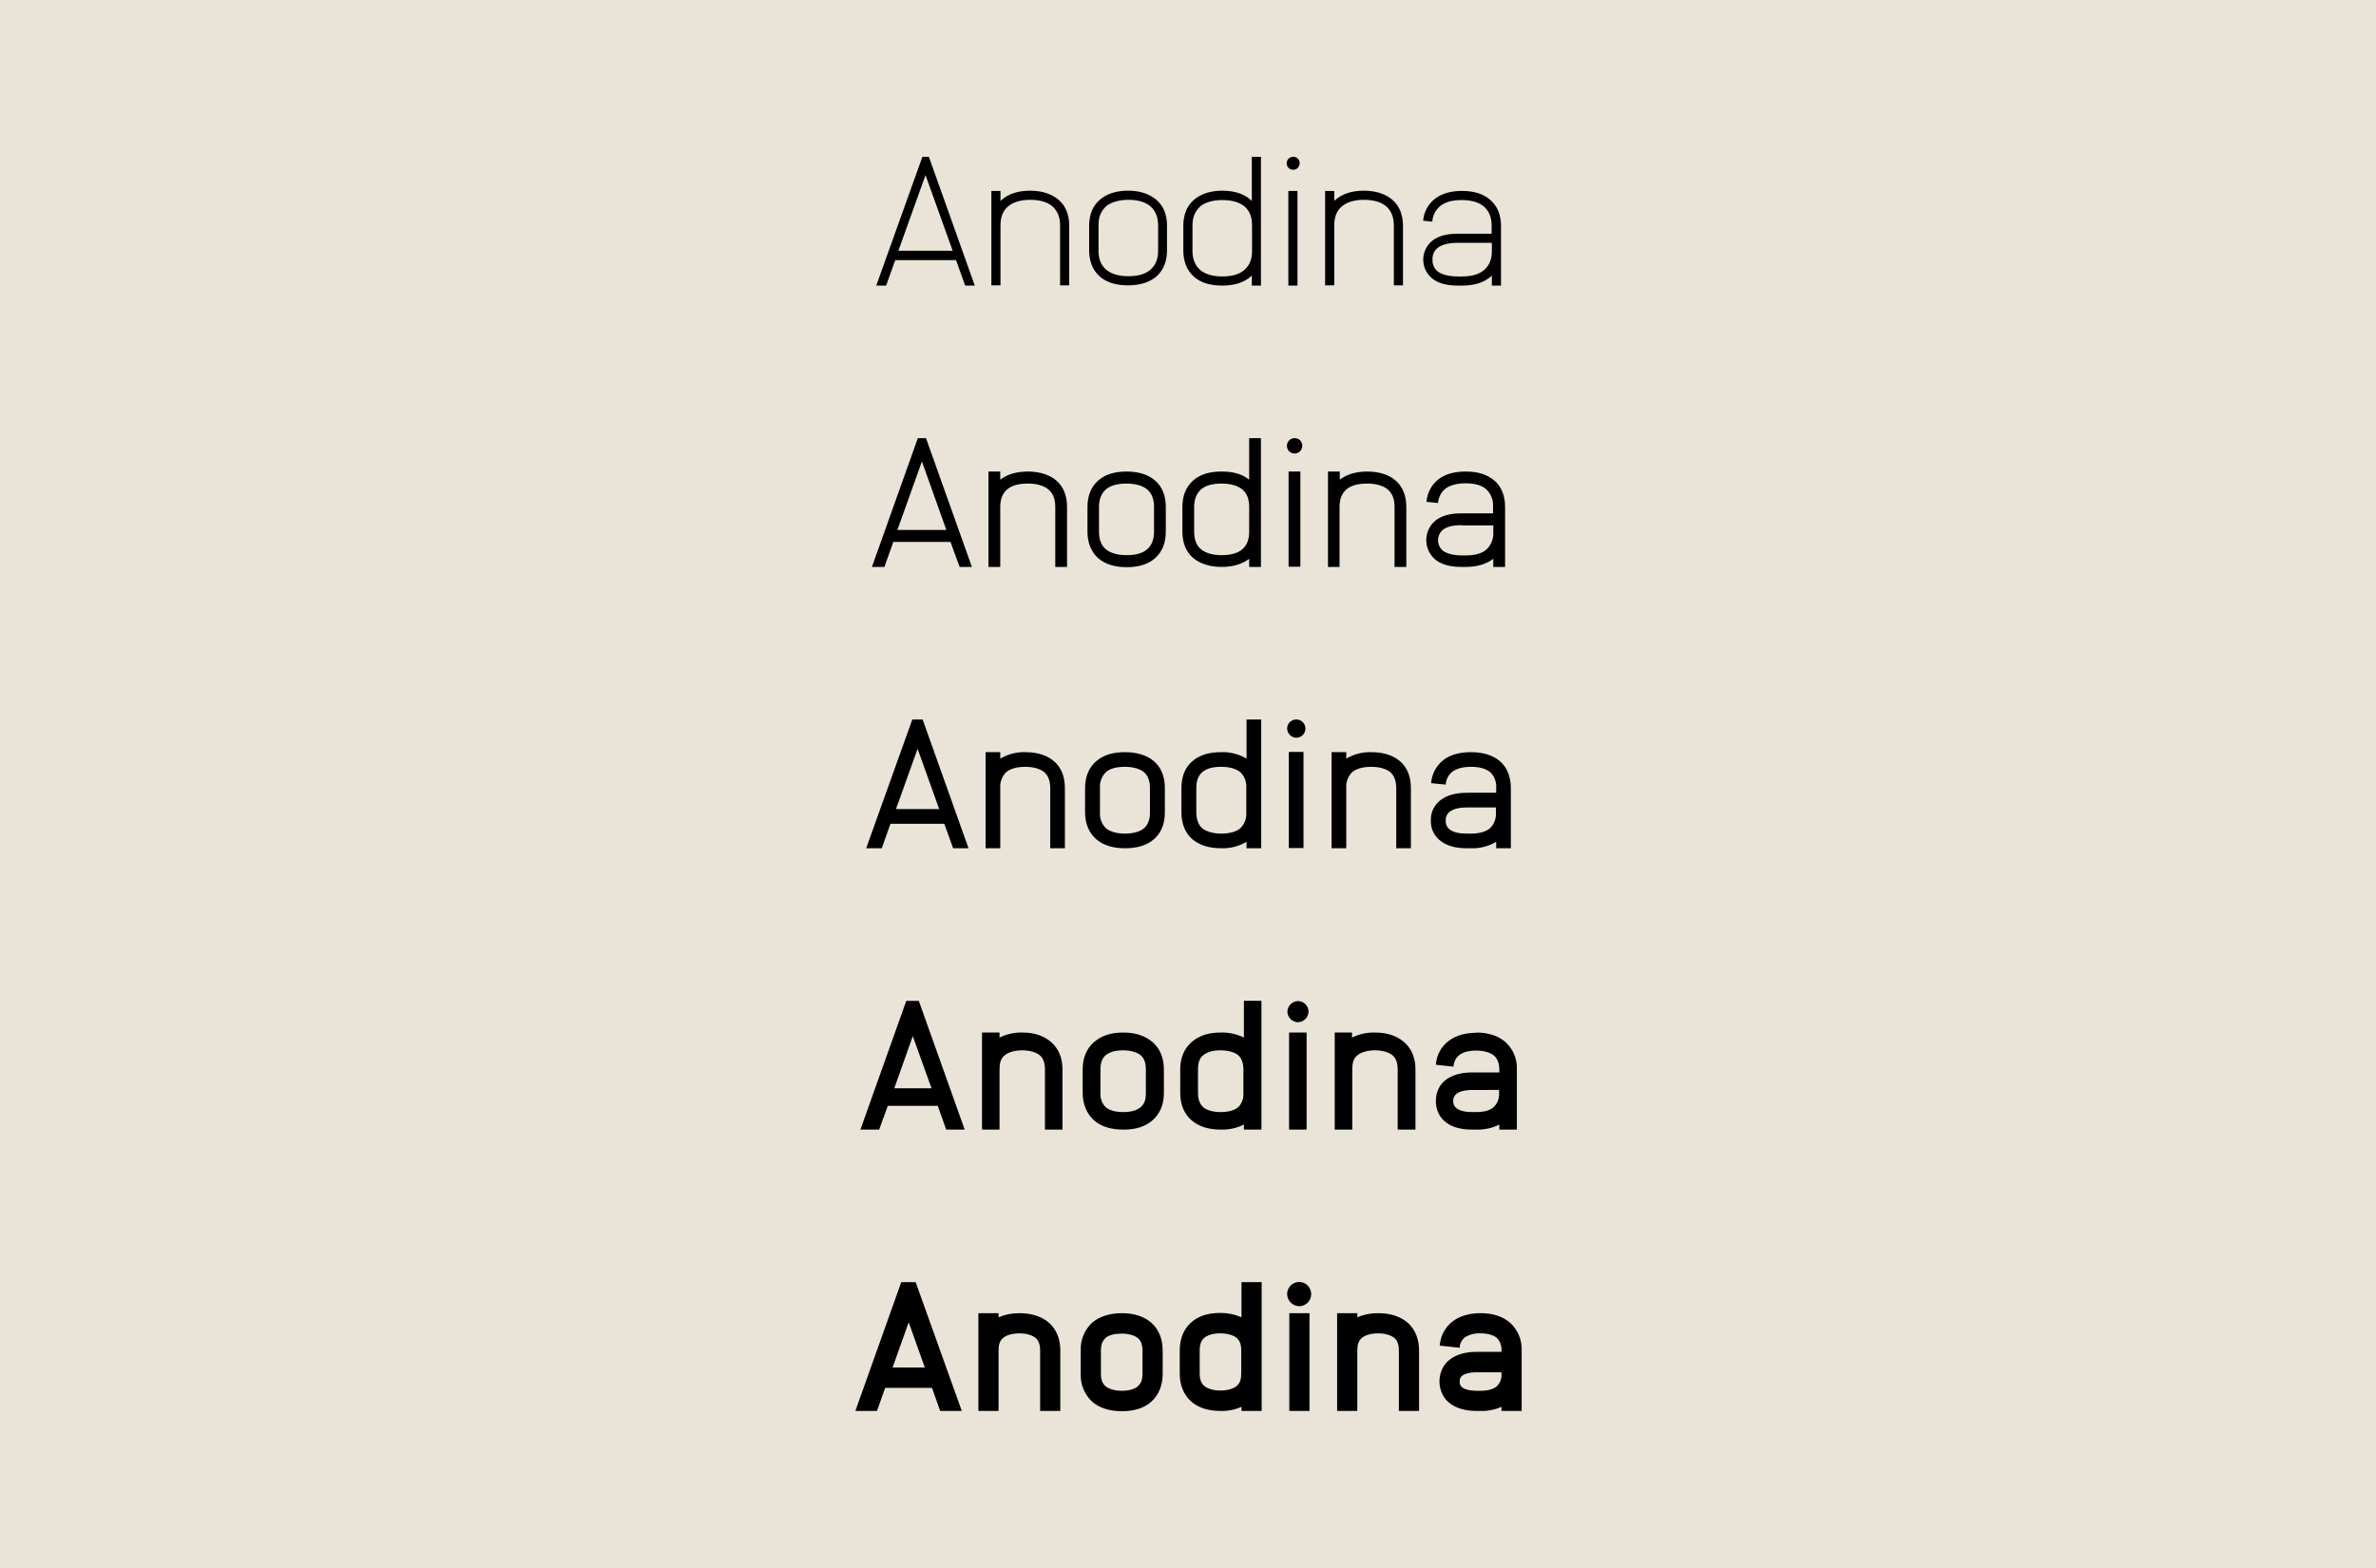 <svg viewBox="0 0 1000 660" xmlns="http://www.w3.org/2000/svg"><path d="m0 660h1000v-660h-1000z" fill="#eae3d8"/><path d="m406.216 120.208-3.843-10.72h-25.586l-3.843 10.72h-4.146l19.417-54.206h2.73l19.316 54.206zm-5.259-14.664-11.427-31.856-11.428 31.856h22.754zm44.599-21.44c1.456 1.273 2.598 2.865 3.337 4.652.74 1.937 1.117 3.994 1.112 6.068v25.283h-3.843v-25.283c0-3.438-1.112-6.068-3.135-7.888s-5.259-2.832-9.405-2.832-7.281 1.012-9.405 2.832-3.135 4.45-3.135 7.888v25.283h-3.843v-39.744h3.843v4.247l.506-.506c2.831-2.427 6.775-3.842 11.933-3.842 5.157 0 9.102 1.415 12.035 3.842zm41.159 0c1.457 1.272 2.599 2.865 3.337 4.652.741 1.937 1.118 3.994 1.113 6.068v10.72c.005 2.074-.372 4.132-1.113 6.069-.731 1.819-1.873 3.446-3.337 4.752-2.831 2.427-6.876 3.742-11.933 3.742s-9.102-1.214-11.933-3.742c-1.464-1.306-2.606-2.933-3.338-4.753-.74-1.937-1.117-3.994-1.112-6.068v-10.72c-.005-2.074.372-4.131 1.112-6.068.739-1.787 1.881-3.379 3.338-4.652 2.831-2.427 6.775-3.842 11.933-3.842s9 1.415 11.933 3.842zm-21.237 2.832c-2.124 1.82-3.135 4.45-3.135 7.888v10.72c0 3.438 1.011 6.068 3.135 7.888s5.259 2.832 9.405 2.832 7.281-.911 9.405-2.832c2.124-1.922 3.135-4.45 3.135-7.888v-10.72c0-3.438-1.112-6.068-3.135-7.888-2.022-1.82-5.259-2.832-9.405-2.832s-7.383 1.113-9.506 2.832zm61.386 33.272v-4.248l-.506.506c-2.832 2.427-6.776 3.742-11.933 3.742-5.158 0-9.102-1.214-11.934-3.742-1.463-1.307-2.605-2.933-3.337-4.753-.74-1.937-1.117-3.994-1.112-6.068v-10.821c-.005-2.074.372-4.131 1.112-6.068.739-1.787 1.881-3.379 3.337-4.652 2.832-2.427 6.877-3.842 11.934-3.842 5.056 0 9.101 1.314 11.933 3.842l.506.506v-18.608h3.843v54.206zm-21.844-33.171c-2.023 1.821-3.135 4.45-3.135 7.888v10.72c0 3.438 1.112 6.068 3.135 7.888 2.022 1.82 5.258 2.832 9.405 2.832 4.146 0 7.281-.911 9.405-2.832 2.123-1.921 3.135-4.45 3.135-7.888v-10.821c0-3.438-1.012-6.068-3.135-7.888-2.124-1.82-5.36-2.73-9.405-2.73s-7.282 1.011-9.405 2.73zm41.968-18.304c-.001 1.508-1.223 2.729-2.731 2.729-1.507 0-2.729-1.223-2.729-2.73 0-1.508 1.222-2.73 2.73-2.73.732-.028 1.443.251 1.961.769.518.519.797 1.23.769 1.962zm-4.753 51.475v-39.845h3.843v39.845zm43.79-36.104c1.456 1.273 2.598 2.865 3.337 4.652.74 1.937 1.117 3.994 1.112 6.068v25.283h-3.843v-25.283c0-3.438-1.112-6.068-3.135-7.888-2.022-1.82-5.259-2.832-9.405-2.832s-7.281 1.012-9.405 2.832-3.135 4.45-3.135 7.888v25.283h-3.843v-39.744h3.843v4.247l.506-.506c2.832-2.427 6.776-3.842 11.933-3.842 5.158 0 9.203 1.415 12.035 3.842zm29.327-3.741c5.158 0 9.102 1.314 11.933 3.843 1.457 1.272 2.599 2.864 3.338 4.652.74 1.937 1.117 3.994 1.112 6.067v25.283h-3.843v-4.248l-.506.506c-2.831 2.427-6.775 3.742-11.933 3.742h-1.921c-4.45 0-7.989-.911-10.417-2.731-2.587-1.928-4.112-4.965-4.112-8.192.001-3.226 1.525-6.263 4.113-8.191 2.427-1.82 6.067-2.73 10.416-2.73h14.259v-3.439c0-3.438-1.113-6.067-3.135-7.888-2.023-1.82-5.259-2.831-9.405-2.831h-.101c-3.843 0-6.776.809-8.899 2.427-2.033 1.643-3.281 4.065-3.439 6.674l-3.843-.404c.282-3.68 2.121-7.065 5.056-9.304 2.832-2.124 6.574-3.236 11.226-3.236zm-1.82 21.844c-3.54 0-6.473.708-8.192 1.921-1.646 1.184-2.564 3.135-2.427 5.158-.117 2.019.796 3.96 2.427 5.157 1.821 1.214 4.652 1.922 8.192 1.922h1.82c4.146 0 7.281-.911 9.405-2.832s3.135-4.45 3.135-7.888v-3.438zm-209.642 136.423-3.843-10.517h-24.069l-3.742 10.517h-5.258l19.315-54.205h3.439l19.315 54.205h-5.258zm-5.562-15.472-10.315-28.924-10.316 28.823h20.631zm46.317-20.833c2.933 2.528 4.45 6.371 4.45 11.023v25.282h-4.956v-25.282c0-3.135-.91-5.663-2.831-7.281-1.922-1.618-4.854-2.528-8.697-2.528s-6.877.809-8.798 2.528c-1.922 1.719-2.832 4.146-2.832 7.281v25.282h-4.955v-40.148h4.955v3.439c2.832-2.225 6.775-3.439 11.63-3.439 4.854 0 9.203 1.315 12.034 3.843zm41.565 0c2.932 2.528 4.449 6.371 4.449 11.023v10.518c0 4.652-1.517 8.394-4.449 11.023-2.933 2.629-6.877 3.843-12.035 3.843s-9.203-1.315-12.034-3.843c-2.832-2.528-4.45-6.371-4.45-11.023v-10.518c0-4.652 1.517-8.394 4.45-11.023 2.932-2.629 6.978-3.843 12.034-3.843 5.057 0 9.203 1.315 12.035 3.843zm-20.833 3.742c-1.82 1.618-2.832 4.146-2.832 7.281v10.518c0 3.135.91 5.663 2.832 7.281 1.921 1.618 4.955 2.528 8.798 2.528s6.776-.809 8.697-2.528c1.922-1.719 2.832-4.146 2.832-7.281v-10.518c0-3.135-.91-5.663-2.832-7.281-1.921-1.618-4.854-2.528-8.697-2.528s-6.877.809-8.798 2.528zm65.33 32.563h-4.956v-3.438c-2.831 2.225-6.776 3.438-11.63 3.438s-9.101-1.314-12.034-3.842-4.45-6.372-4.45-11.023v-10.417c0-4.652 1.517-8.394 4.45-11.023s6.877-3.843 12.034-3.843c5.158 0 8.697 1.113 11.63 3.439v-17.496h4.956zm-25.283-32.563c-1.82 1.618-2.832 4.146-2.832 7.281v10.518c0 3.135.911 5.663 2.832 7.281 1.922 1.618 4.854 2.528 8.697 2.528s6.877-.809 8.799-2.528c1.921-1.719 2.831-4.146 2.831-7.281v-10.518c0-3.135-.91-5.663-2.831-7.281-1.922-1.618-4.956-2.528-8.799-2.528s-6.775.809-8.697 2.528zm42.677-18.406c0 1.787-1.449 3.236-3.236 3.236s-3.236-1.449-3.236-3.236 1.449-3.236 3.236-3.236c.866-.028 1.706.304 2.319.917s.945 1.453.917 2.319zm-5.764 50.969v-40.148h4.955v40.047h-4.955zm45.103-36.305c2.933 2.528 4.45 6.371 4.45 11.023v25.282h-4.955v-25.282c0-3.135-.91-5.663-2.832-7.281-1.921-1.618-4.854-2.528-8.697-2.528s-6.877.809-8.799 2.528c-1.921 1.719-2.831 4.146-2.831 7.281v25.282h-4.854v-40.148h4.955v3.439c2.831-2.225 6.776-3.439 11.63-3.439s9.102 1.315 11.933 3.843zm29.53-3.843c5.158 0 9.102 1.315 12.035 3.843 2.932 2.528 4.449 6.371 4.449 11.023v25.282h-4.955v-3.438c-2.832 2.225-6.776 3.438-11.63 3.438h-1.82c-4.45 0-7.99-.91-10.518-2.73-2.676-2.027-4.247-5.189-4.247-8.546 0-3.356 1.571-6.519 4.247-8.545 2.528-1.82 6.068-2.731 10.518-2.731h13.349v-2.831c.17-2.725-.865-5.387-2.832-7.281-1.921-1.72-4.854-2.528-8.697-2.528h-.101c-3.641 0-6.472.808-8.394 2.224-1.848 1.495-2.985 3.696-3.135 6.068l-4.854-.506c.264-3.742 2.102-7.196 5.057-9.506 2.831-2.157 6.64-3.236 11.427-3.236zm-1.82 22.552c-3.337 0-5.967.607-7.686 1.82-1.405 1.092-2.227 2.772-2.227 4.551s.822 3.459 2.227 4.551c1.719 1.112 4.349 1.82 7.686 1.82h1.82c3.843 0 6.776-.809 8.697-2.528 1.967-1.894 3.002-4.556 2.832-7.281v-2.832h-13.248zm-213.991 136.019-3.741-10.315h-22.653l-3.641 10.315h-6.574l19.417-54.205h4.349l19.316 54.205zm-5.865-16.484-9.102-25.383-9.102 25.383zm48.34-20.125c3.034 2.63 4.551 6.473 4.551 11.226v25.383h-6.169v-25.383c0-2.832-.809-5.158-2.427-6.574-1.618-1.415-4.551-2.326-8.091-2.326-3.539 0-6.371.81-8.09 2.326-1.717 1.74-2.602 4.136-2.427 6.574v25.383h-6.169v-40.452h6.169v2.731c3.204-1.911 6.89-2.859 10.618-2.731 4.956 0 9.102 1.315 12.035 3.843zm42.07 0c3.034 2.63 4.551 6.473 4.551 11.226v10.315c0 4.753-1.517 8.596-4.551 11.225-3.034 2.63-7.079 3.843-12.237 3.843-5.157 0-9.203-1.314-12.135-3.843-2.933-2.528-4.652-6.472-4.652-11.225v-10.315c0-4.753 1.618-8.596 4.652-11.226 3.033-2.629 7.079-3.843 12.135-3.843 5.057 0 9.304 1.315 12.237 3.843zm-20.327 4.652c-1.717 1.74-2.602 4.136-2.427 6.574v10.315c-.175 2.438.71 4.833 2.427 6.573 1.82 1.517 4.55 2.326 8.09 2.326s6.371-.809 8.09-2.326c1.72-1.516 2.428-3.741 2.428-6.573v-10.315c0-2.832-.809-5.158-2.428-6.574-1.617-1.415-4.55-2.326-8.09-2.326s-6.371.709-8.09 2.326zm65.431 31.957h-6.169v-2.73c-3.204 1.911-6.891 2.859-10.619 2.73-5.157 0-9.304-1.314-12.236-3.843-2.933-2.528-4.551-6.472-4.551-11.225v-10.315c0-4.753 1.517-8.596 4.551-11.226 3.034-2.629 7.079-3.843 12.236-3.843 3.729-.128 7.415.82 10.619 2.731v-16.484h6.169zm-24.878-31.957c-1.72 1.518-2.427 3.742-2.427 6.574v10.315c0 2.832.809 5.158 2.427 6.573 1.618 1.416 4.551 2.326 8.09 2.326 3.54 0 6.371-.809 8.09-2.326 1.718-1.739 2.602-4.135 2.428-6.573v-10.315c.174-2.439-.71-4.834-2.428-6.574-1.82-1.516-4.55-2.326-8.09-2.326-3.539 0-6.371.709-8.09 2.326zm43.486-18.405c0 2.121-1.72 3.842-3.842 3.843-2.101-.053-3.791-1.743-3.844-3.843-.004-1.375.728-2.648 1.919-3.336 1.19-.689 2.658-.689 3.848 0 1.191.688 1.923 1.961 1.919 3.336zm-6.978 50.261v-40.452h6.169v40.452zm46.823-36.508c3.034 2.63 4.55 6.473 4.55 11.226v25.383h-6.168v-25.383c0-2.832-.809-5.158-2.428-6.574-1.617-1.415-4.55-2.326-8.09-2.326-3.539 0-6.371.81-8.09 2.326-1.717 1.74-2.602 4.135-2.428 6.574v25.383h-6.168v-40.452h6.168v2.731c3.204-1.911 6.891-2.859 10.619-2.731 4.956 0 9.102 1.315 12.035 3.843zm29.833-3.843c5.157 0 9.304 1.315 12.237 3.843 2.932 2.529 4.55 6.473 4.55 11.226v25.383h-6.169v-2.73c-3.204 1.911-6.89 2.859-10.618 2.73h-1.719c-4.45 0-8.091-.91-10.72-2.831-2.911-2.008-4.59-5.367-4.45-8.9-.124-3.502 1.556-6.823 4.45-8.798 2.528-1.82 6.169-2.831 10.72-2.831h12.337v-2.023c.175-2.439-.709-4.834-2.427-6.574-1.82-1.516-4.551-2.326-8.09-2.326h-.101c-3.337 0-5.967.709-7.787 2.023-1.693 1.322-2.727 3.315-2.832 5.461l-6.168-.607c.304-3.861 2.211-7.418 5.258-9.809 2.832-2.124 6.776-3.237 11.428-3.237zm-1.719 23.26c-3.135 0-5.562.607-7.079 1.719-1.25.863-1.945 2.329-1.821 3.843-.104 1.511.586 2.966 1.821 3.843 1.517 1.113 3.944 1.618 7.079 1.618h1.719c3.539 0 6.371-.809 8.09-2.326 1.717-1.74 2.602-4.135 2.427-6.573v-2.124h-12.135zm-219.148 135.615-3.54-10.012h-21.035l-3.641 10.012h-7.888l19.316-54.205h5.259l19.316 54.205h-7.888zm-6.169-17.394-7.888-21.945-7.787 21.945zm50.362-19.417c3.136 2.731 4.753 6.675 4.753 11.428v25.383h-7.382v-25.383c0-2.63-.708-4.652-2.124-5.866-1.416-1.213-4.146-2.124-7.382-2.124s-5.866.809-7.484 2.124-2.124 3.236-2.124 5.866v25.383h-7.382v-40.856h7.382v2.124c3.013-1.493 6.348-2.222 9.709-2.124 4.955 0 9.102 1.416 12.034 4.045zm42.677 0c3.135 2.731 4.753 6.675 4.753 11.428v10.012c0 4.753-1.618 8.697-4.753 11.427-3.135 2.731-7.079 3.944-12.338 3.944s-9.405-1.315-12.337-3.944c-2.933-2.629-4.754-6.674-4.754-11.427v-10.012c0-4.753 1.618-8.697 4.754-11.428 3.135-2.731 7.078-4.045 12.337-4.045s9.304 1.416 12.338 4.045zm-19.821 5.562c-1.416 1.214-2.124 3.236-2.124 5.866v10.012c-.153 2.167.619 4.298 2.124 5.865 1.618 1.416 4.146 2.124 7.483 2.124 3.338 0 5.765-.708 7.383-2.124s2.124-3.236 2.124-5.865v-10.012c0-2.63-.709-4.652-2.124-5.866-1.416-1.213-4.147-2.124-7.383-2.124s-5.865.708-7.483 2.124zm58.25 31.249v-2.124c-3.013 1.493-6.347 2.222-9.708 2.124-5.191 0-9.304-1.314-12.338-3.944-3.135-2.73-4.753-6.674-4.753-11.427v-10.012c0-4.753 1.618-8.697 4.753-11.428s7.079-4.045 12.338-4.045c3.361-.098 6.695.631 9.708 2.124v-15.473h7.383v54.205zm-17.192-31.249c-1.516 1.214-2.124 3.236-2.124 5.866v10.012c0 2.629.709 4.55 2.124 5.865 1.416 1.315 4.147 2.124 7.383 2.124s5.865-.708 7.483-2.124c1.506-1.567 2.277-3.698 2.124-5.865v-10.012c0-2.63-.809-4.652-2.124-5.866-1.314-1.213-4.146-2.124-7.483-2.124s-5.663.708-7.383 2.124zm44.396-18.405c-.053 2.435-2.014 4.396-4.449 4.449-2.435-.053-4.396-2.014-4.45-4.449.053-2.435 2.015-4.397 4.45-4.45 2.457.001 4.449 1.993 4.449 4.45zm-8.191 49.654v-40.856h7.382v40.856zm48.441-36.811c3.135 2.731 4.753 6.675 4.753 11.428v25.383h-7.484v-25.383c0-2.63-.708-4.652-2.123-5.866-1.416-1.213-4.147-2.124-7.383-2.124s-5.865.809-7.483 2.124c-1.619 1.315-2.124 3.236-2.124 5.866v25.383h-7.383v-40.856h7.282v2.124c3.013-1.493 6.347-2.222 9.708-2.124 5.158 0 9.203 1.416 12.237 4.045zm30.339-4.045c5.157 0 9.405 1.416 12.338 4.045 3.193 2.921 4.932 7.104 4.753 11.428v25.383h-7.383v-2.124c-3.013 1.493-6.347 2.222-9.708 2.124h-1.72c-4.449 0-8.09-.91-10.719-2.831-1.483-1.022-2.669-2.418-3.438-4.046-.772-1.607-1.153-3.374-1.113-5.157-.029-1.782.351-3.547 1.113-5.158.769-1.628 1.955-3.024 3.438-4.045 2.629-1.82 6.27-2.832 10.719-2.832h11.428v-1.213c0-2.63-.809-4.652-2.225-5.866-1.416-1.213-4.146-2.124-7.382-2.124h-.101c-8.9 0-9.405 5.158-9.608 6.776l-7.382-.809c.234-3.961 2.193-7.62 5.36-10.011 2.933-2.226 6.775-3.439 11.63-3.439h.101zm-1.72 24.17c-2.022 0-4.753.303-6.472 1.517-.991.731-1.558 1.904-1.517 3.135-.059 1.235.512 2.415 1.517 3.135 1.012.708 2.832 1.517 6.472 1.517h1.72c3.337 0 5.865-.708 7.382-2.124 1.565-1.535 2.378-3.678 2.225-5.865v-1.315zm-223.901 135.109-3.438-9.708h-19.72l-3.439 9.708h-9.101l19.316-54.206h6.067l19.417 54.206zm-6.472-18.304-6.775-19.013-6.776 19.013zm52.284-18.81c3.135 2.831 4.753 6.775 4.753 11.731v25.383h-8.495v-25.485c0-2.427-.607-4.146-1.921-5.258-1.315-1.113-3.843-1.922-6.776-1.922-2.932 0-5.461.708-6.877 1.922-1.415 1.213-1.921 2.831-1.921 5.258v25.485h-8.495v-41.16h8.495v1.72c2.782-1.176 5.778-1.761 8.798-1.72 5.158 0 9.405 1.416 12.439 4.046zm43.081 0c3.135 2.831 4.754 6.775 4.754 11.731v9.708c0 4.854-1.619 8.899-4.754 11.731-3.135 2.831-7.281 4.045-12.439 4.045-5.157 0-9.405-1.315-12.54-4.045-3.218-3.031-4.953-7.315-4.753-11.731v-9.708c-.201-4.416 1.535-8.7 4.753-11.731 3.135-2.63 7.282-4.046 12.54-4.046 5.259 0 9.405 1.416 12.439 4.046zm-19.315 6.472c-1.315 1.112-1.922 2.832-1.922 5.259v9.708c0 2.427.607 4.146 1.922 5.259 1.314 1.112 3.843 1.921 6.876 1.921 3.034 0 5.461-.708 6.776-1.921 1.315-1.214 1.921-2.832 1.921-5.259v-9.708c0-2.427-.606-4.147-1.921-5.259-1.315-1.113-3.843-1.922-6.776-1.922-2.932 0-5.461.607-6.876 1.821zm57.239 30.642v-1.719c-2.771 1.211-5.775 1.798-8.798 1.719-5.158 0-9.405-1.315-12.439-4.045-3.034-2.731-4.753-6.776-4.753-11.731v-9.709c0-4.854 1.618-8.899 4.753-11.731 3.135-2.831 7.281-4.045 12.439-4.045 3.027-.009 6.023.611 8.798 1.821v-14.766h8.495v54.206zm-15.675-30.743c-1.315 1.112-1.921 2.831-1.921 5.258v9.709c0 2.427.606 4.146 1.921 5.259 1.315 1.112 3.843 1.921 6.776 1.921 2.932 0 5.461-.708 6.877-1.921 1.415-1.214 1.921-2.832 1.921-5.259v-9.709c0-2.427-.607-4.146-1.921-5.258-1.315-1.113-3.843-1.922-6.877-1.922s-5.36.708-6.776 1.922zm45.003-18.406c-.001 2.792-2.264 5.055-5.056 5.057-2.771-.054-5.003-2.287-5.057-5.057-.026-1.824.932-3.52 2.507-4.439 1.575-.92 3.524-.92 5.099 0 1.575.919 2.533 2.615 2.507 4.439zm-9.203 49.149v-41.16h8.495v41.16zm49.857-37.114c3.135 2.831 4.753 6.775 4.753 11.731v25.383h-8.495v-25.485c0-2.427-.607-4.146-1.921-5.258-1.315-1.113-3.843-1.922-6.776-1.922s-5.461.708-6.877 1.922c-1.416 1.213-1.921 2.831-1.921 5.258v25.485h-8.495v-41.16h8.495v1.719c2.782-1.175 5.778-1.76 8.798-1.719 5.157 0 9.405 1.416 12.439 4.046zm30.642-4.046c5.259 0 9.405 1.416 12.439 4.046 3.279 2.996 5.057 7.294 4.854 11.731v25.383h-8.495v-1.719c-2.771 1.211-5.775 1.798-8.798 1.719h-1.618c-4.551 0-8.192-1.011-10.922-2.933-1.521-1.05-2.741-2.479-3.54-4.146-1.633-3.387-1.633-7.333 0-10.72.8-1.666 2.02-3.095 3.54-4.146 2.73-1.922 6.371-2.933 10.922-2.933h10.416v-.607c.135-1.946-.564-3.857-1.921-5.258-1.517-1.214-3.843-1.922-6.877-1.922h-.101c-2.317-.126-4.615.475-6.574 1.719-1.3 1.077-2.074 2.662-2.123 4.349l-8.394-.91c.268-4.031 2.257-7.752 5.461-10.214 2.933-2.225 6.877-3.439 11.731-3.439h.101zm-1.618 24.878c-2.731 0-4.753.506-5.967 1.315-.856.588-1.321 1.597-1.213 2.629-.092 1.002.374 1.973 1.213 2.528 1.113.81 3.236 1.315 5.967 1.315h1.618c3.135 0 5.461-.708 6.877-1.921 1.38-1.387 2.083-3.309 1.921-5.259v-.607z"/></svg>